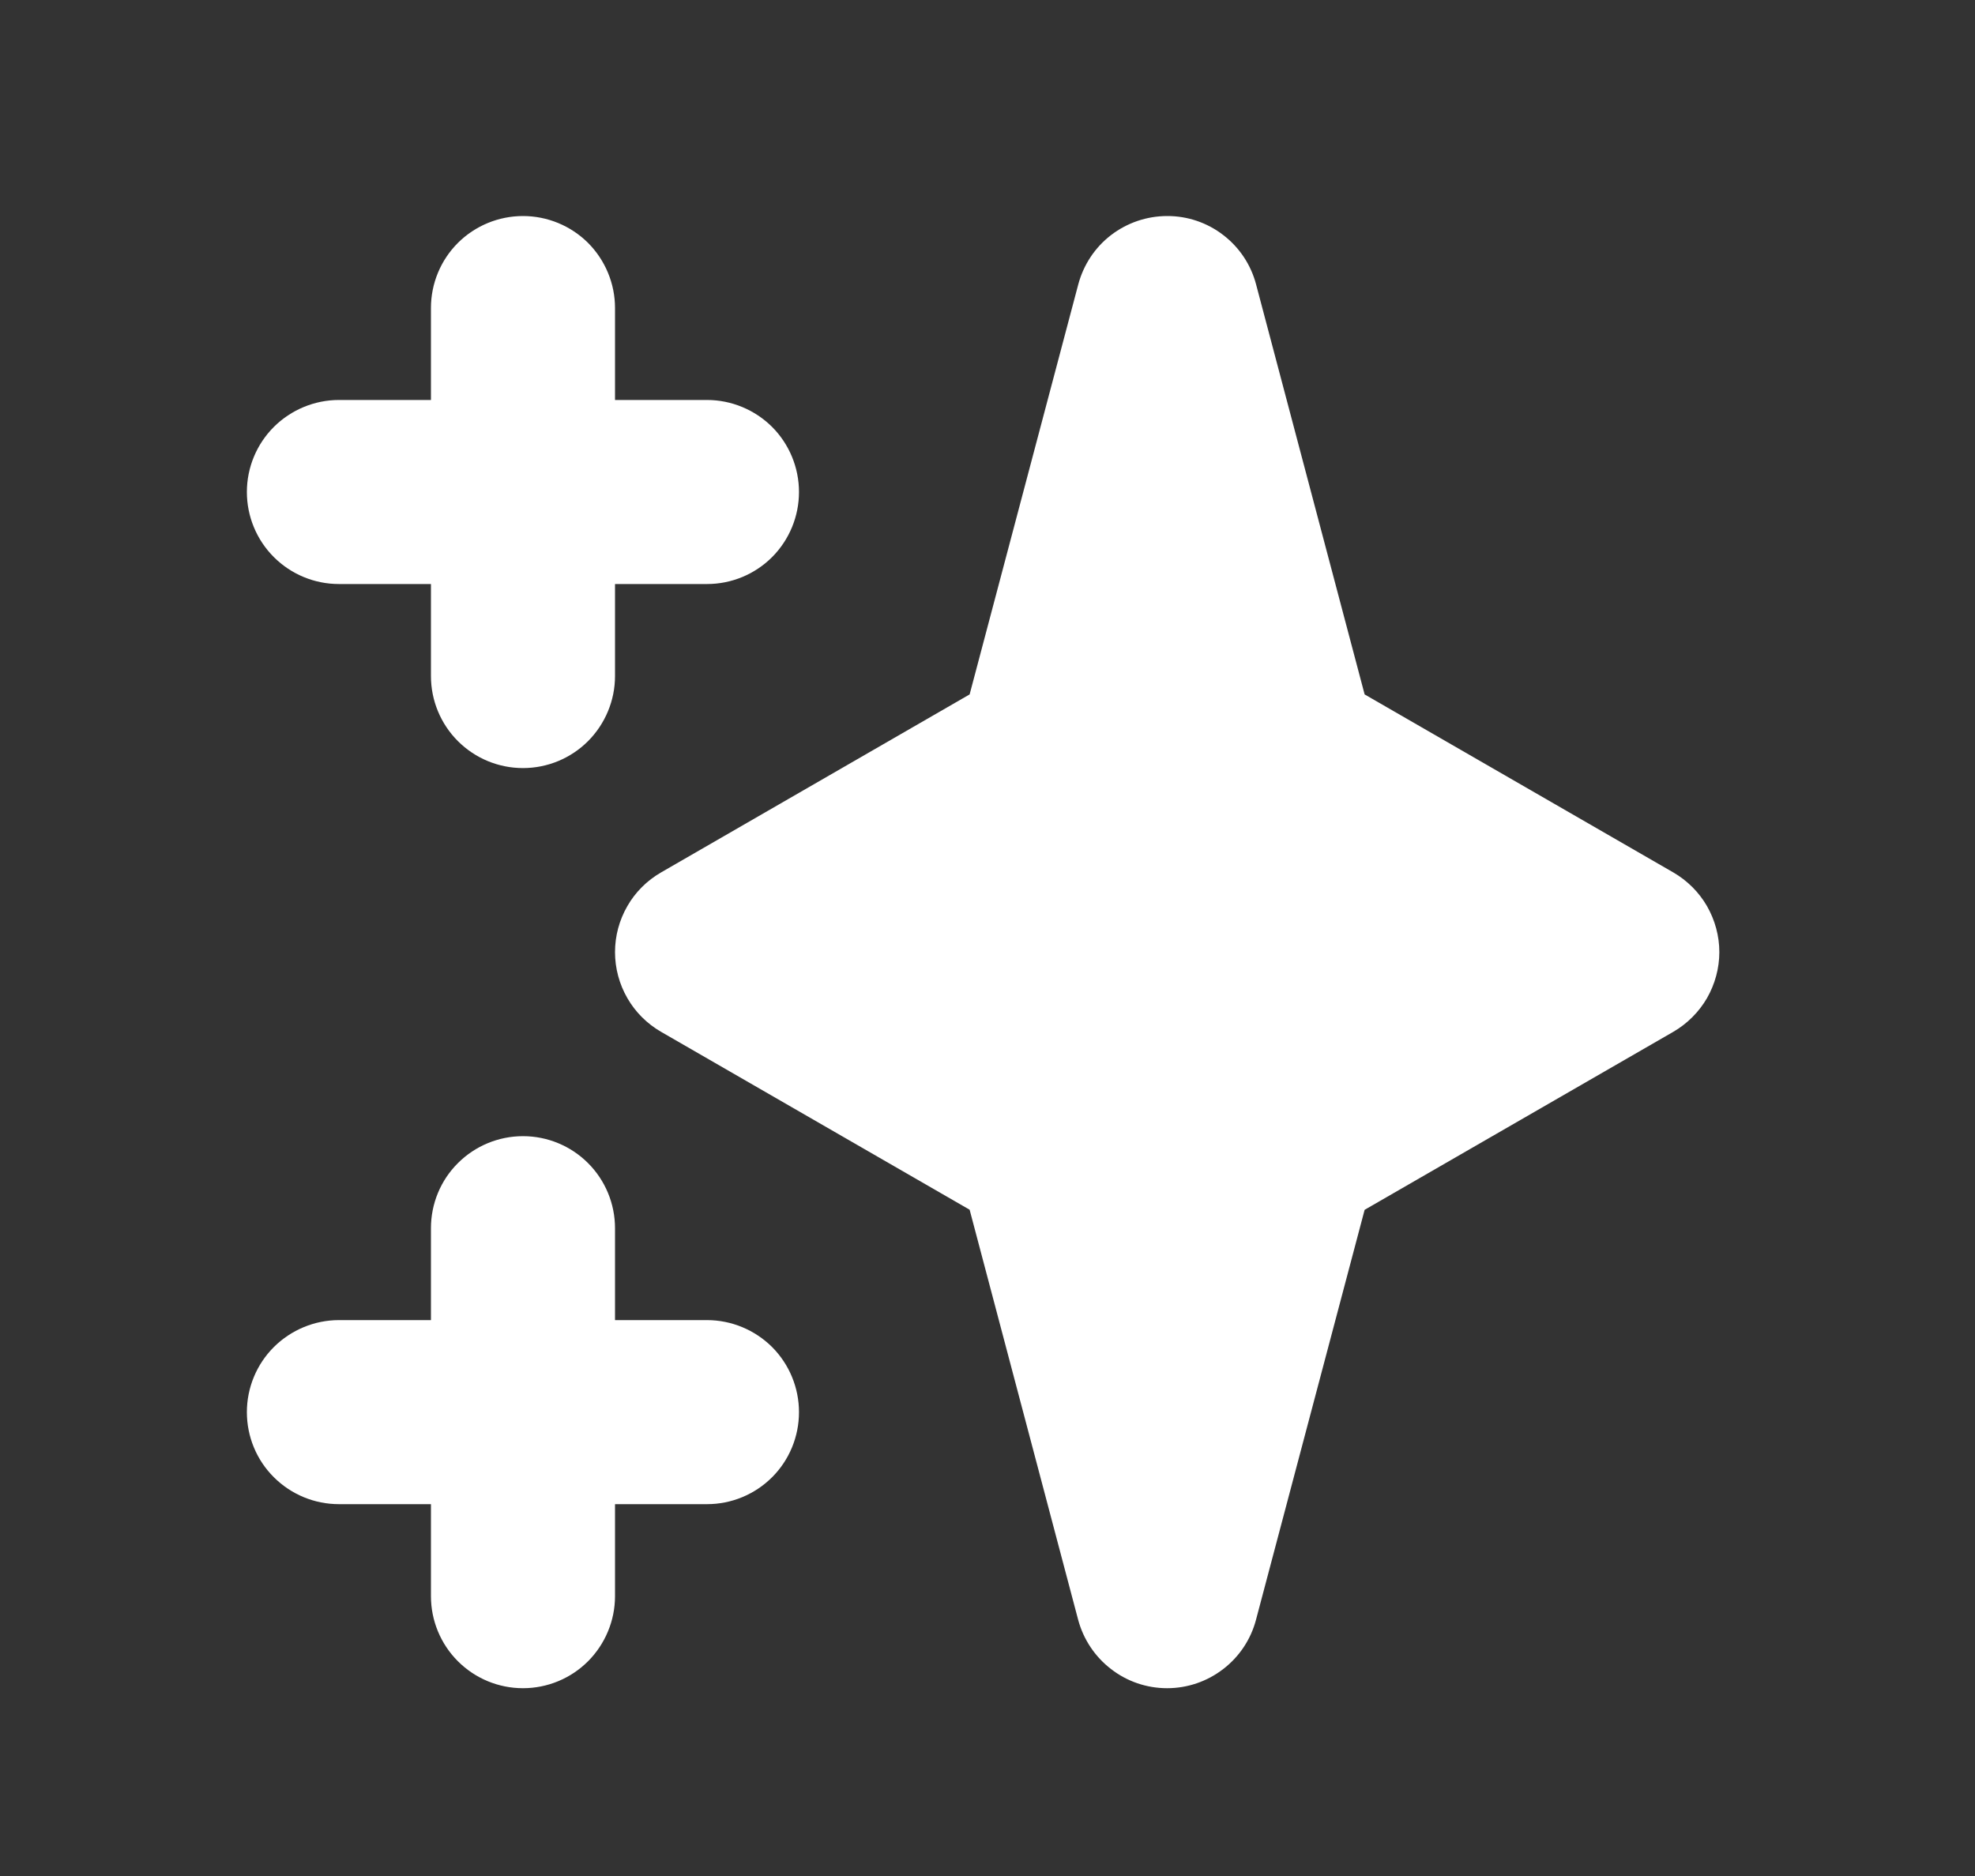 <svg width="20" height="19" viewBox="0 0 20 19" fill="none" xmlns="http://www.w3.org/2000/svg">
<rect x="0" y="0" width="20" height="19" fill="#333333" stroke="none"/>
<path fill-rule="evenodd" clip-rule="evenodd" d="M5.296 2.188C5.543 2.188 5.78 2.286 5.955 2.46C6.129 2.635 6.228 2.872 6.228 3.119V4.051H7.16C7.407 4.051 7.644 4.15 7.819 4.324C7.993 4.499 8.091 4.736 8.091 4.983C8.091 5.23 7.993 5.467 7.819 5.642C7.644 5.817 7.407 5.915 7.16 5.915H6.228V6.847C6.228 7.094 6.129 7.331 5.955 7.506C5.78 7.681 5.543 7.779 5.296 7.779C5.049 7.779 4.812 7.681 4.637 7.506C4.462 7.331 4.364 7.094 4.364 6.847V5.915H3.432C3.185 5.915 2.948 5.817 2.773 5.642C2.598 5.467 2.5 5.23 2.5 4.983C2.5 4.736 2.598 4.499 2.773 4.324C2.948 4.15 3.185 4.051 3.432 4.051H4.364V3.119C4.364 2.872 4.462 2.635 4.637 2.46C4.812 2.286 5.049 2.188 5.296 2.188ZM5.296 11.507C5.543 11.507 5.78 11.605 5.955 11.78C6.129 11.954 6.228 12.191 6.228 12.439V13.37H7.16C7.407 13.37 7.644 13.469 7.819 13.643C7.993 13.818 8.091 14.055 8.091 14.302C8.091 14.55 7.993 14.787 7.819 14.961C7.644 15.136 7.407 15.234 7.16 15.234H6.228V16.166C6.228 16.413 6.129 16.65 5.955 16.825C5.78 17 5.543 17.098 5.296 17.098C5.049 17.098 4.812 17 4.637 16.825C4.462 16.65 4.364 16.413 4.364 16.166V15.234H3.432C3.185 15.234 2.948 15.136 2.773 14.961C2.598 14.787 2.5 14.55 2.5 14.302C2.5 14.055 2.598 13.818 2.773 13.643C2.948 13.469 3.185 13.37 3.432 13.37H4.364V12.439C4.364 12.191 4.462 11.954 4.637 11.78C4.812 11.605 5.049 11.507 5.296 11.507ZM11.819 2.188C12.025 2.187 12.225 2.255 12.388 2.381C12.551 2.506 12.668 2.682 12.72 2.881L13.819 7.033L16.945 8.836C17.086 8.918 17.204 9.035 17.286 9.177C17.367 9.319 17.411 9.479 17.411 9.643C17.411 9.806 17.367 9.967 17.286 10.109C17.204 10.25 17.086 10.368 16.945 10.45L13.819 12.253L12.719 16.405C12.667 16.603 12.55 16.779 12.387 16.904C12.224 17.03 12.024 17.098 11.819 17.098C11.613 17.098 11.413 17.03 11.251 16.904C11.088 16.779 10.971 16.603 10.918 16.405L9.819 12.252L6.694 10.45C6.552 10.368 6.434 10.25 6.353 10.109C6.271 9.967 6.228 9.806 6.228 9.643C6.228 9.479 6.271 9.319 6.353 9.177C6.434 9.035 6.552 8.918 6.694 8.836L9.819 7.033L10.919 2.881C10.972 2.682 11.088 2.506 11.251 2.381C11.414 2.256 11.614 2.188 11.819 2.188Z" fill="white"/>
</svg>
